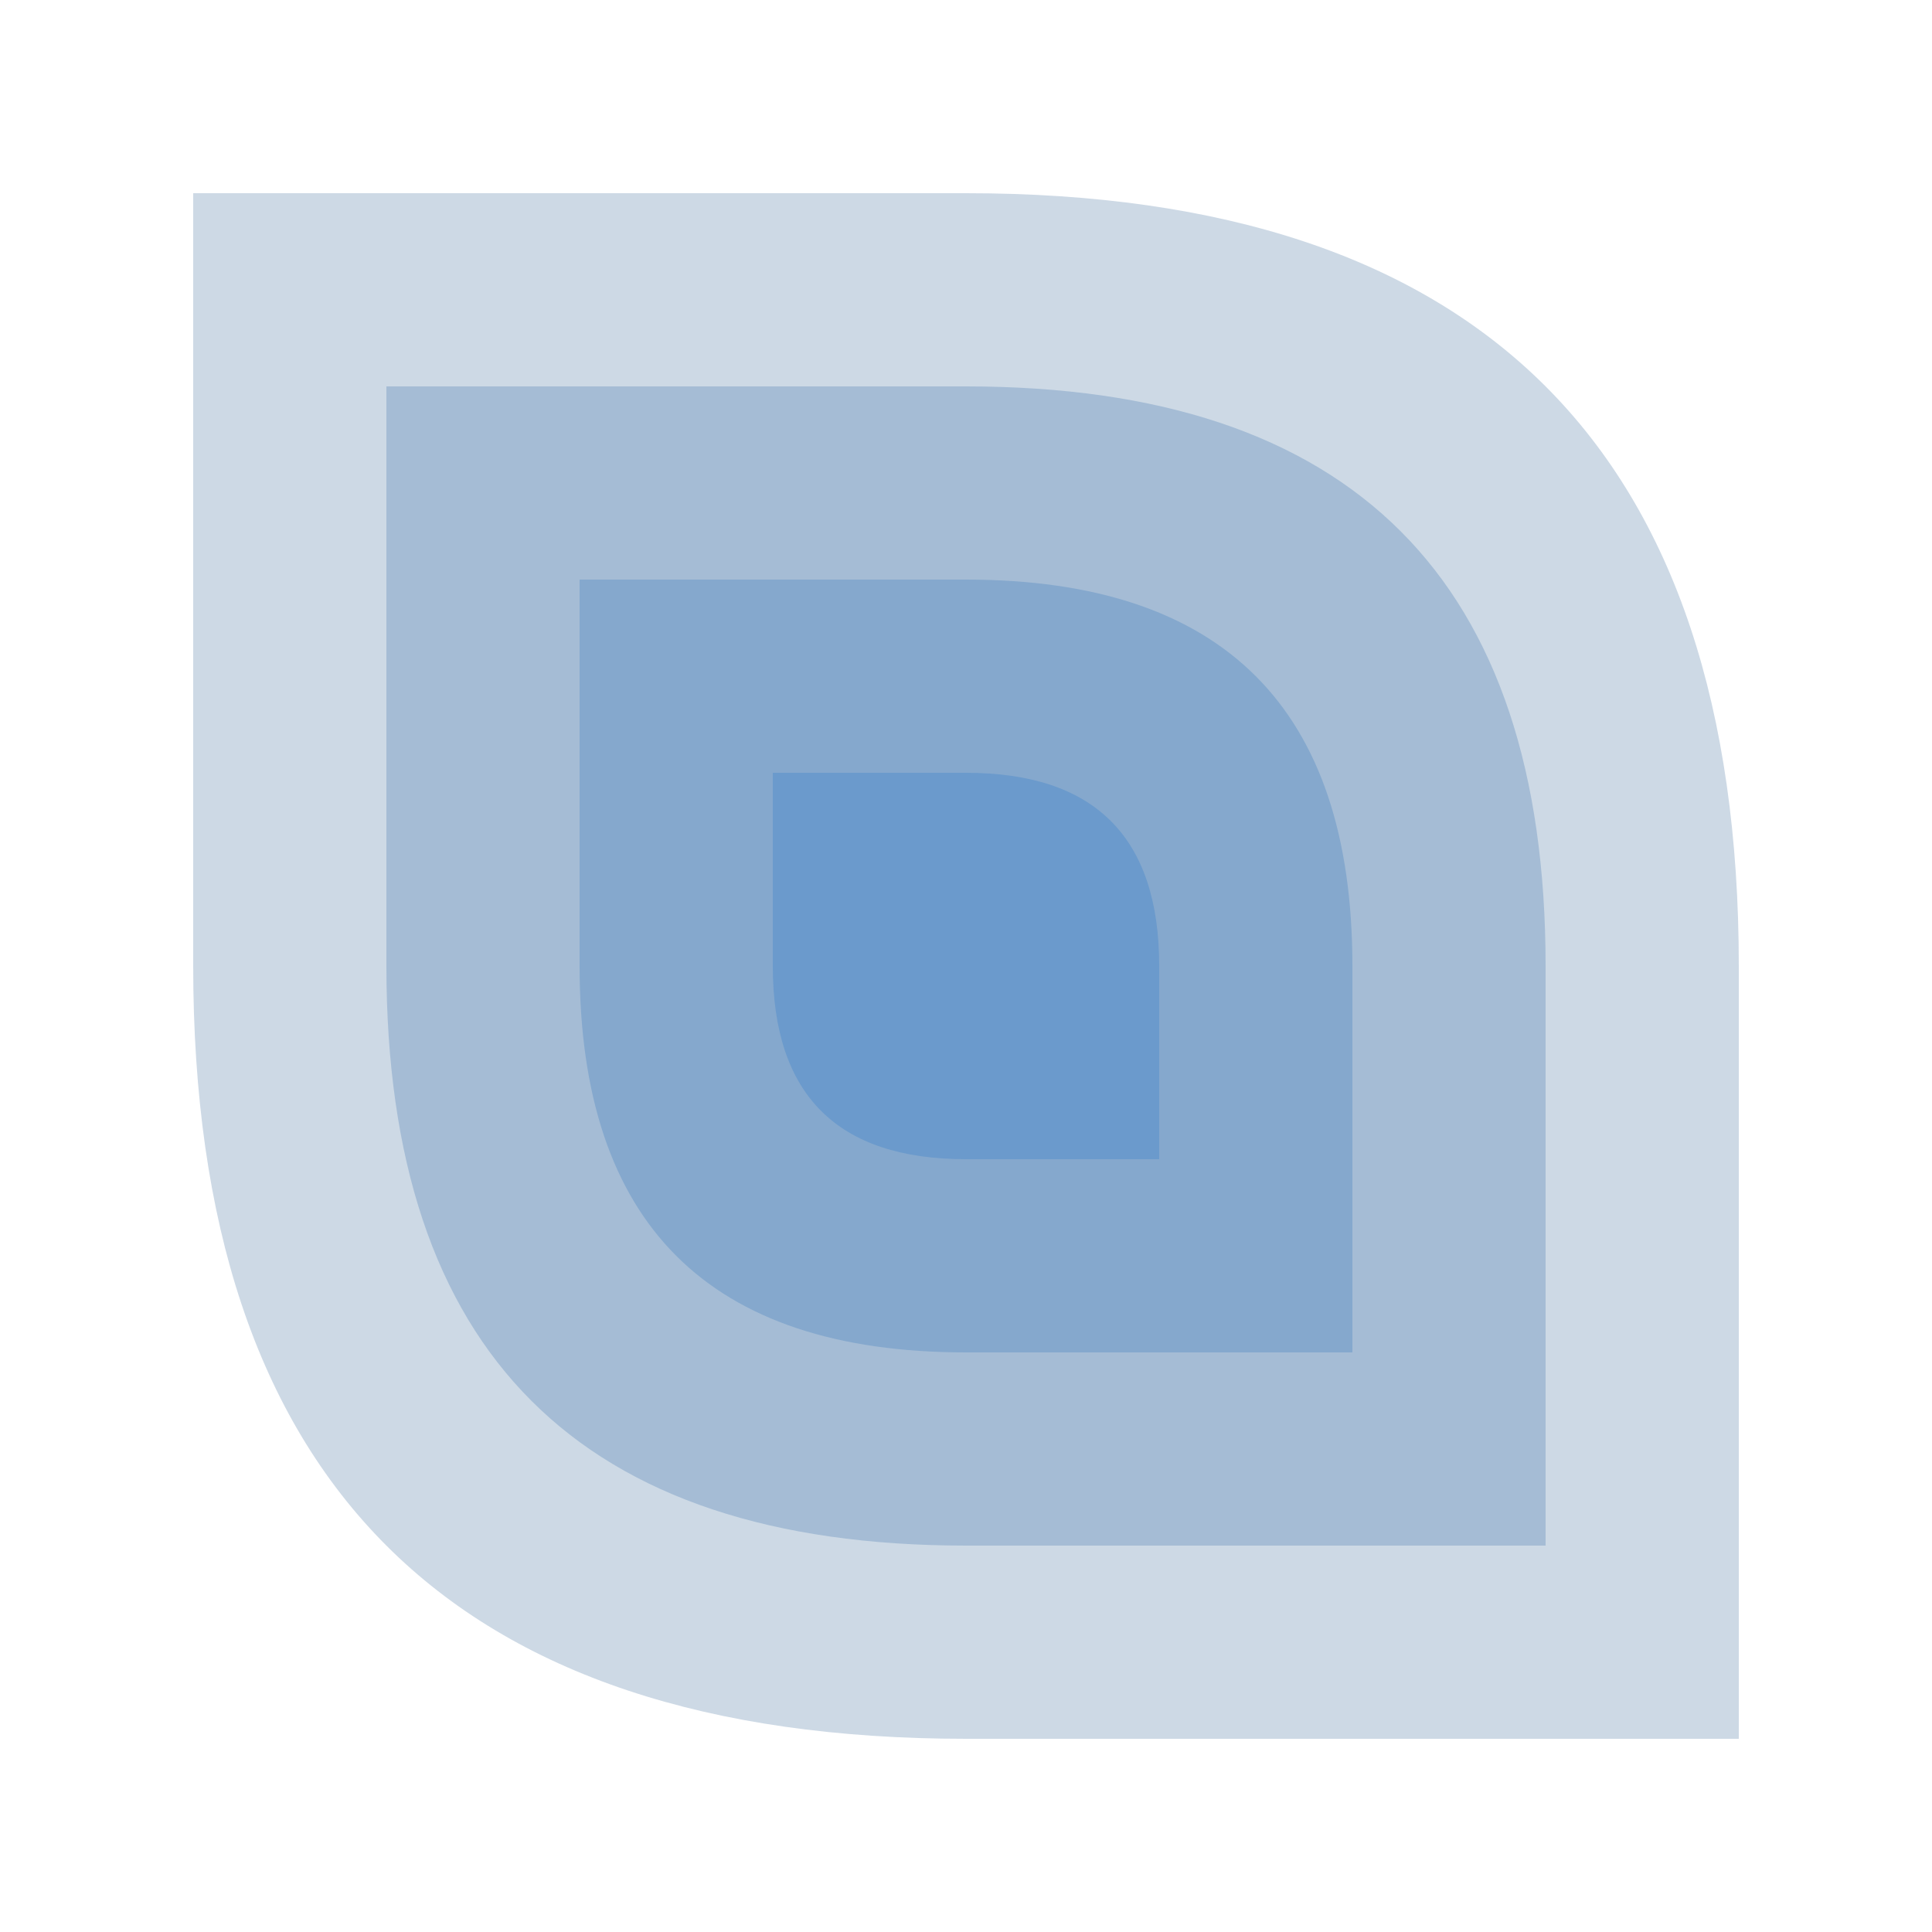 <?xml version="1.0"?>
<!DOCTYPE svg PUBLIC '-//W3C//DTD SVG 1.0//EN'
          'http://www.w3.org/TR/2001/REC-SVG-20010904/DTD/svg10.dtd'>
<svg xmlns:xlink="http://www.w3.org/1999/xlink" style="fill-opacity:1; color-rendering:auto; color-interpolation:auto; text-rendering:auto; stroke:black; stroke-linecap:square; stroke-miterlimit:10; shape-rendering:auto; stroke-opacity:1; fill:black; stroke-dasharray:none; font-weight:normal; stroke-width:1; font-family:'Dialog'; font-style:normal; stroke-linejoin:miter; font-size:12px; stroke-dashoffset:0; image-rendering:auto;" width="40" height="40" xmlns="http://www.w3.org/2000/svg"
><!--Generated by the Batik Graphics2D SVG Generator--><defs id="genericDefs"
  /><g
  ><g transform="translate(20,20)" style="stroke-linecap:round; fill-opacity:0.196; fill:rgb(0,62,125); stroke:rgb(0,62,125); stroke-width:4; stroke-opacity:0.196;"
    ><path style="stroke:none;" d="M0 -16 C10.667 -16 16 -10.667 16 0 L16 16 L0 16 C-10.667 16 -16 10.667 -16 0 L-16 -16 Z"
    /></g
    ><g transform="translate(20,20)" style="stroke-linecap:round; fill-opacity:0.196; fill:rgb(0,75,150); stroke:rgb(0,75,150); stroke-width:4; stroke-opacity:0.196;"
    ><path style="stroke:none;" d="M0 -12 C8 -12 12 -8 12 0 L12 12 L0 12 C-8 12 -12 8 -12 0 L-12 -12 Z"
      /><path d="M0 -8 C5.333 -8 8 -5.333 8 0 L8 8 L0 8 C-5.333 8 -8 5.333 -8 0 L-8 -8 Z" style="fill:rgb(0,87,175); stroke:none;"
      /><path d="M0 -4 C2.667 -4 4 -2.667 4 0 L4 4 L0 4 C-2.667 4 -4 2.667 -4 0 L-4 -4 Z" style="fill:rgb(0,100,200); stroke:none;"
    /></g
  ></g
></svg
>
